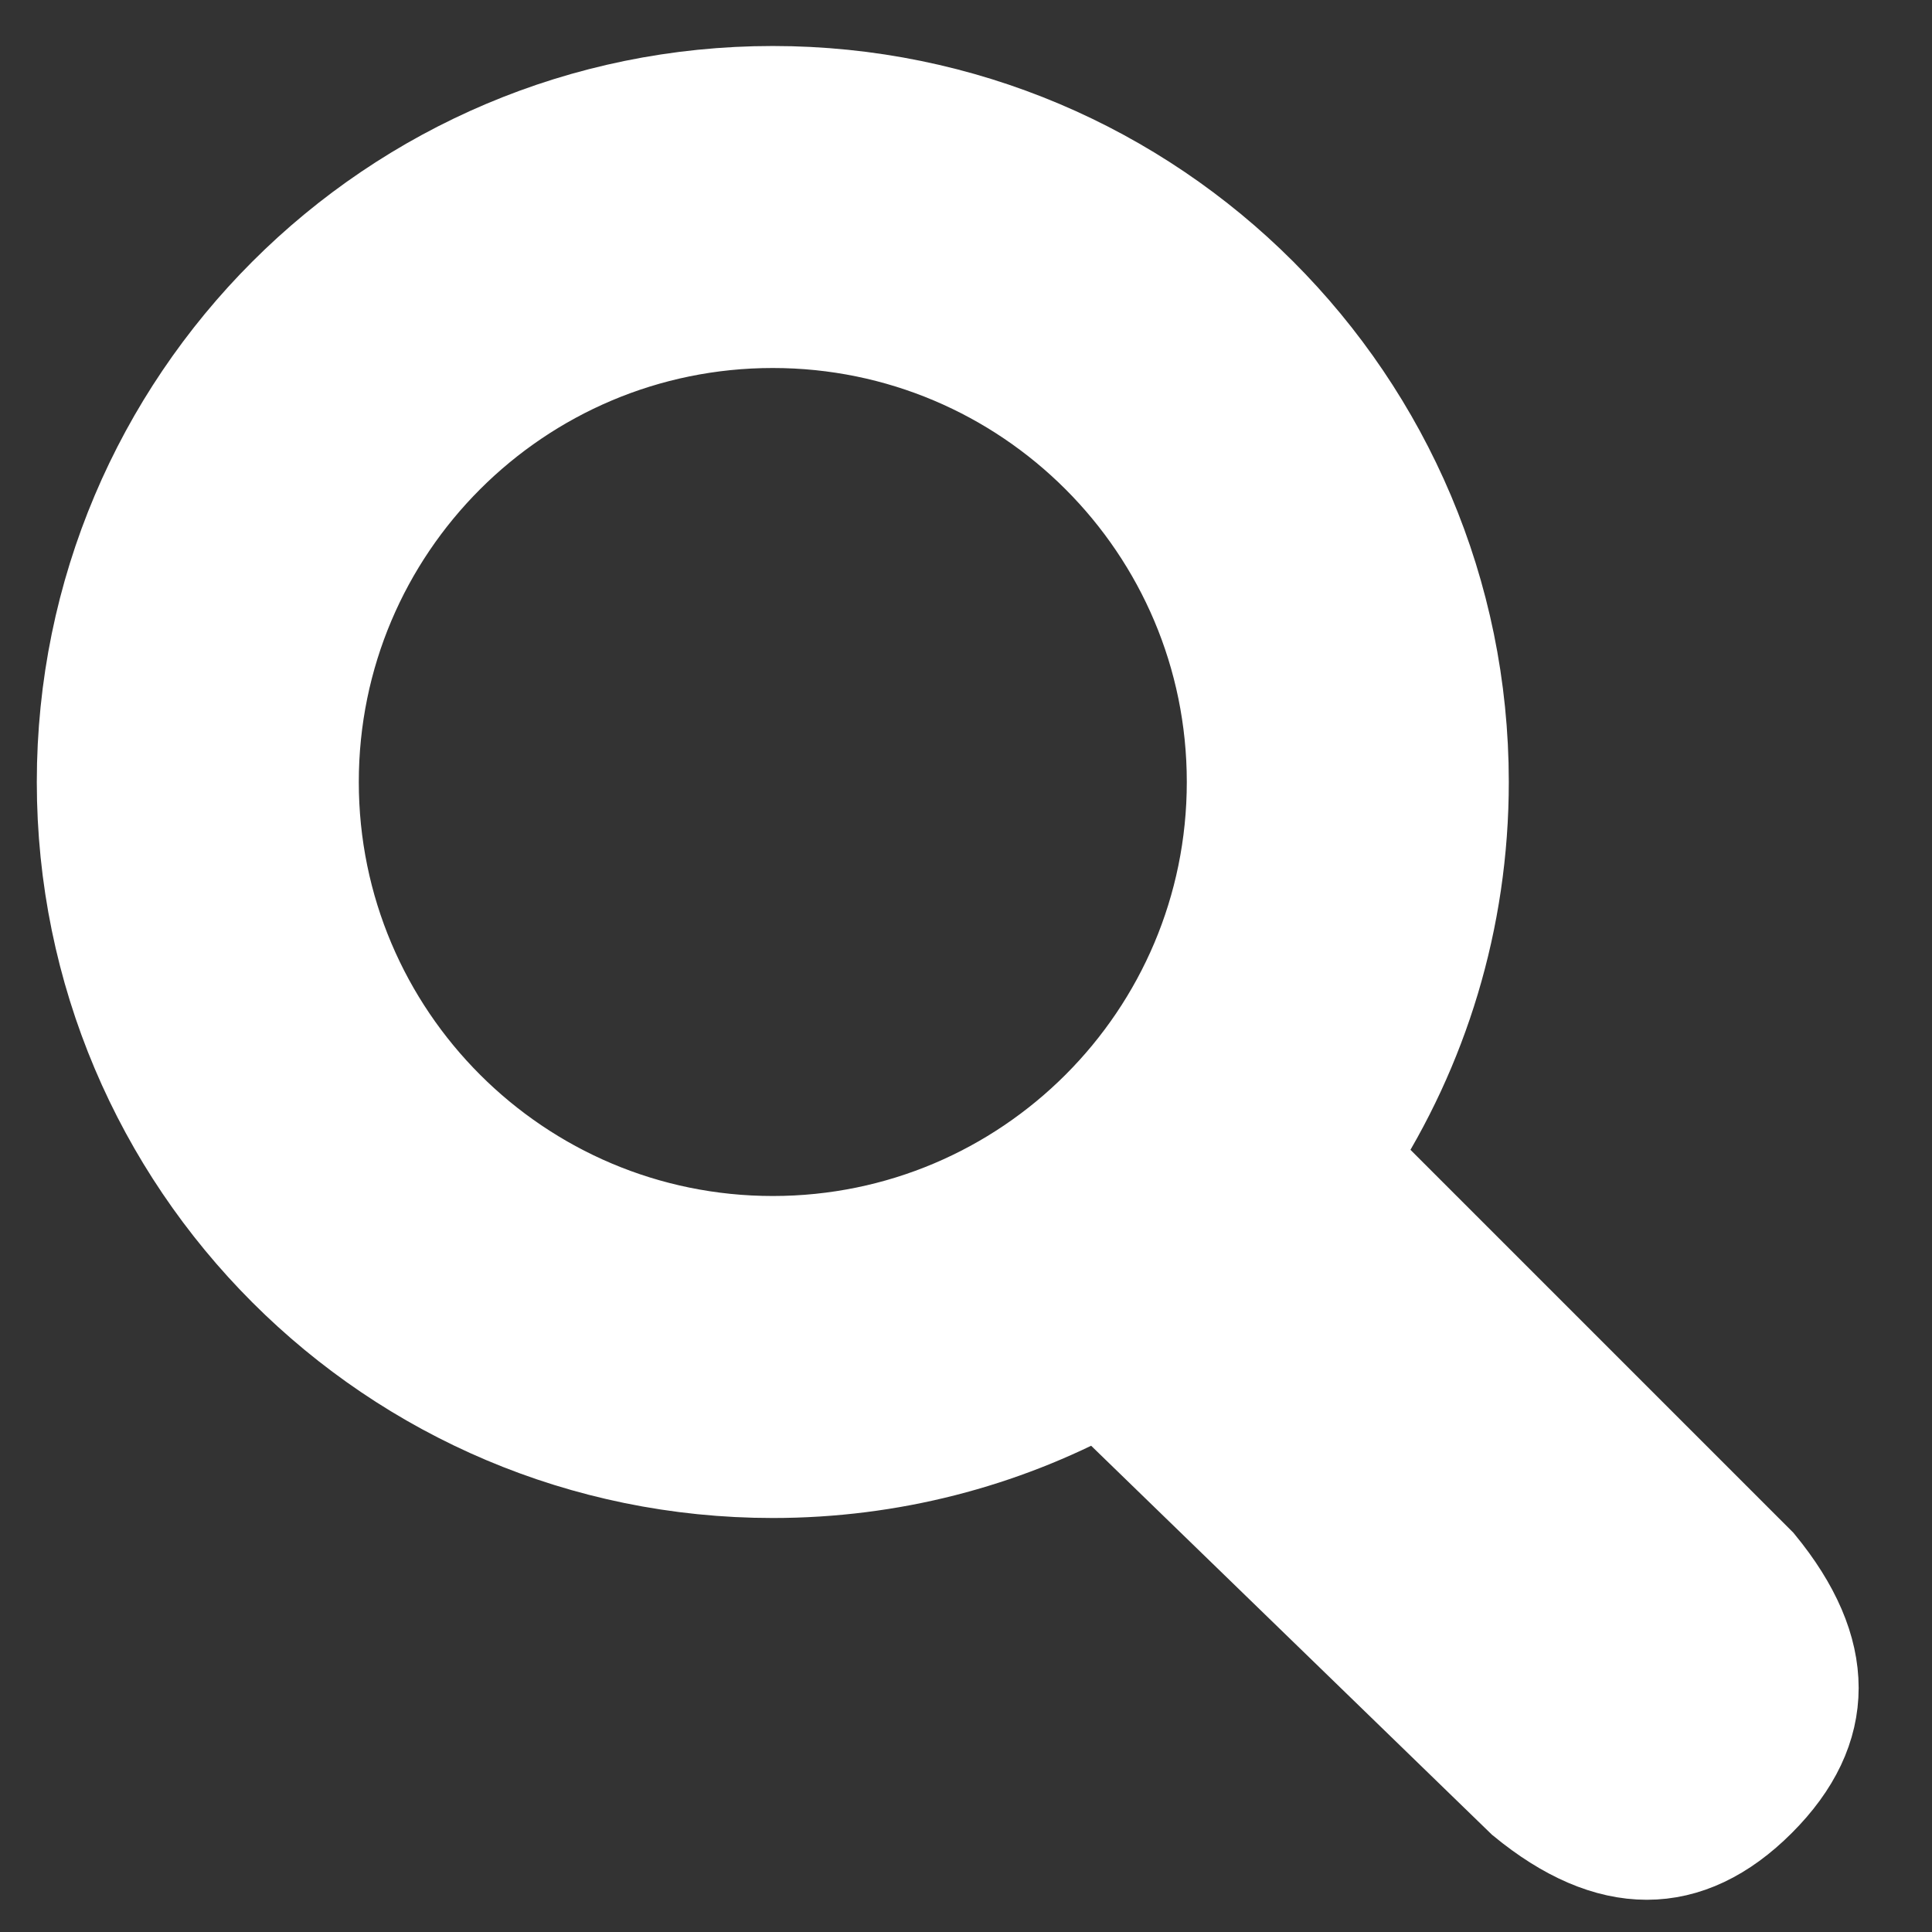<?xml version="1.0" encoding="UTF-8"?>
<svg width="21px" height="21px" viewBox="0 0 21 21" version="1.1" xmlns="http://www.w3.org/2000/svg" xmlns:xlink="http://www.w3.org/1999/xlink">
    <rect x="0" y="0" width="21" height="21" fill="#333333" stroke="none"/>
    <!-- Generator: sketchtool 49.3 (51167) - http://www.bohemiancoding.com/sketch -->
    <title>4D100A3E-ED2A-4B4E-B269-7C9D525FC618-42362-00033070AD520385</title>
    <desc>Created with sketchtool.</desc>
    <defs></defs>
    <g id="Home" stroke="none" stroke-width="1" fill="none" fill-rule="evenodd" stroke-linecap="square">
        <g id="Home-with-hovers" transform="translate(-1359, -23)" fill="#FFFFFF" stroke="#FFFFFF">
            <g id="NAV">
                <g id="lupa">
                    <path d="M1373.699,35.573 L1378.123,39.997 C1378.896,40.939 1378.896,41.797 1378.123,42.57 C1377.35,43.343 1376.492,43.343 1375.551,42.57 L1370.952,38.107 C1369.895,38.677 1368.685,39 1367.4,39 C1363.258,39 1359.9,35.642 1359.9,31.5 C1359.9,27.358 1363.258,24 1367.4,24 C1371.542,24 1374.9,27.358 1374.9,31.5 C1374.9,33.002 1374.459,34.4 1373.699,35.573 Z M1367.4,36.5 C1370.161,36.5 1372.4,34.261 1372.4,31.5 C1372.4,28.739 1370.161,26.5 1367.4,26.5 C1364.639,26.5 1362.4,28.739 1362.4,31.5 C1362.4,34.261 1364.639,36.5 1367.4,36.5 Z"></path>
                </g>
            </g>
        </g>
    </g>
</svg>